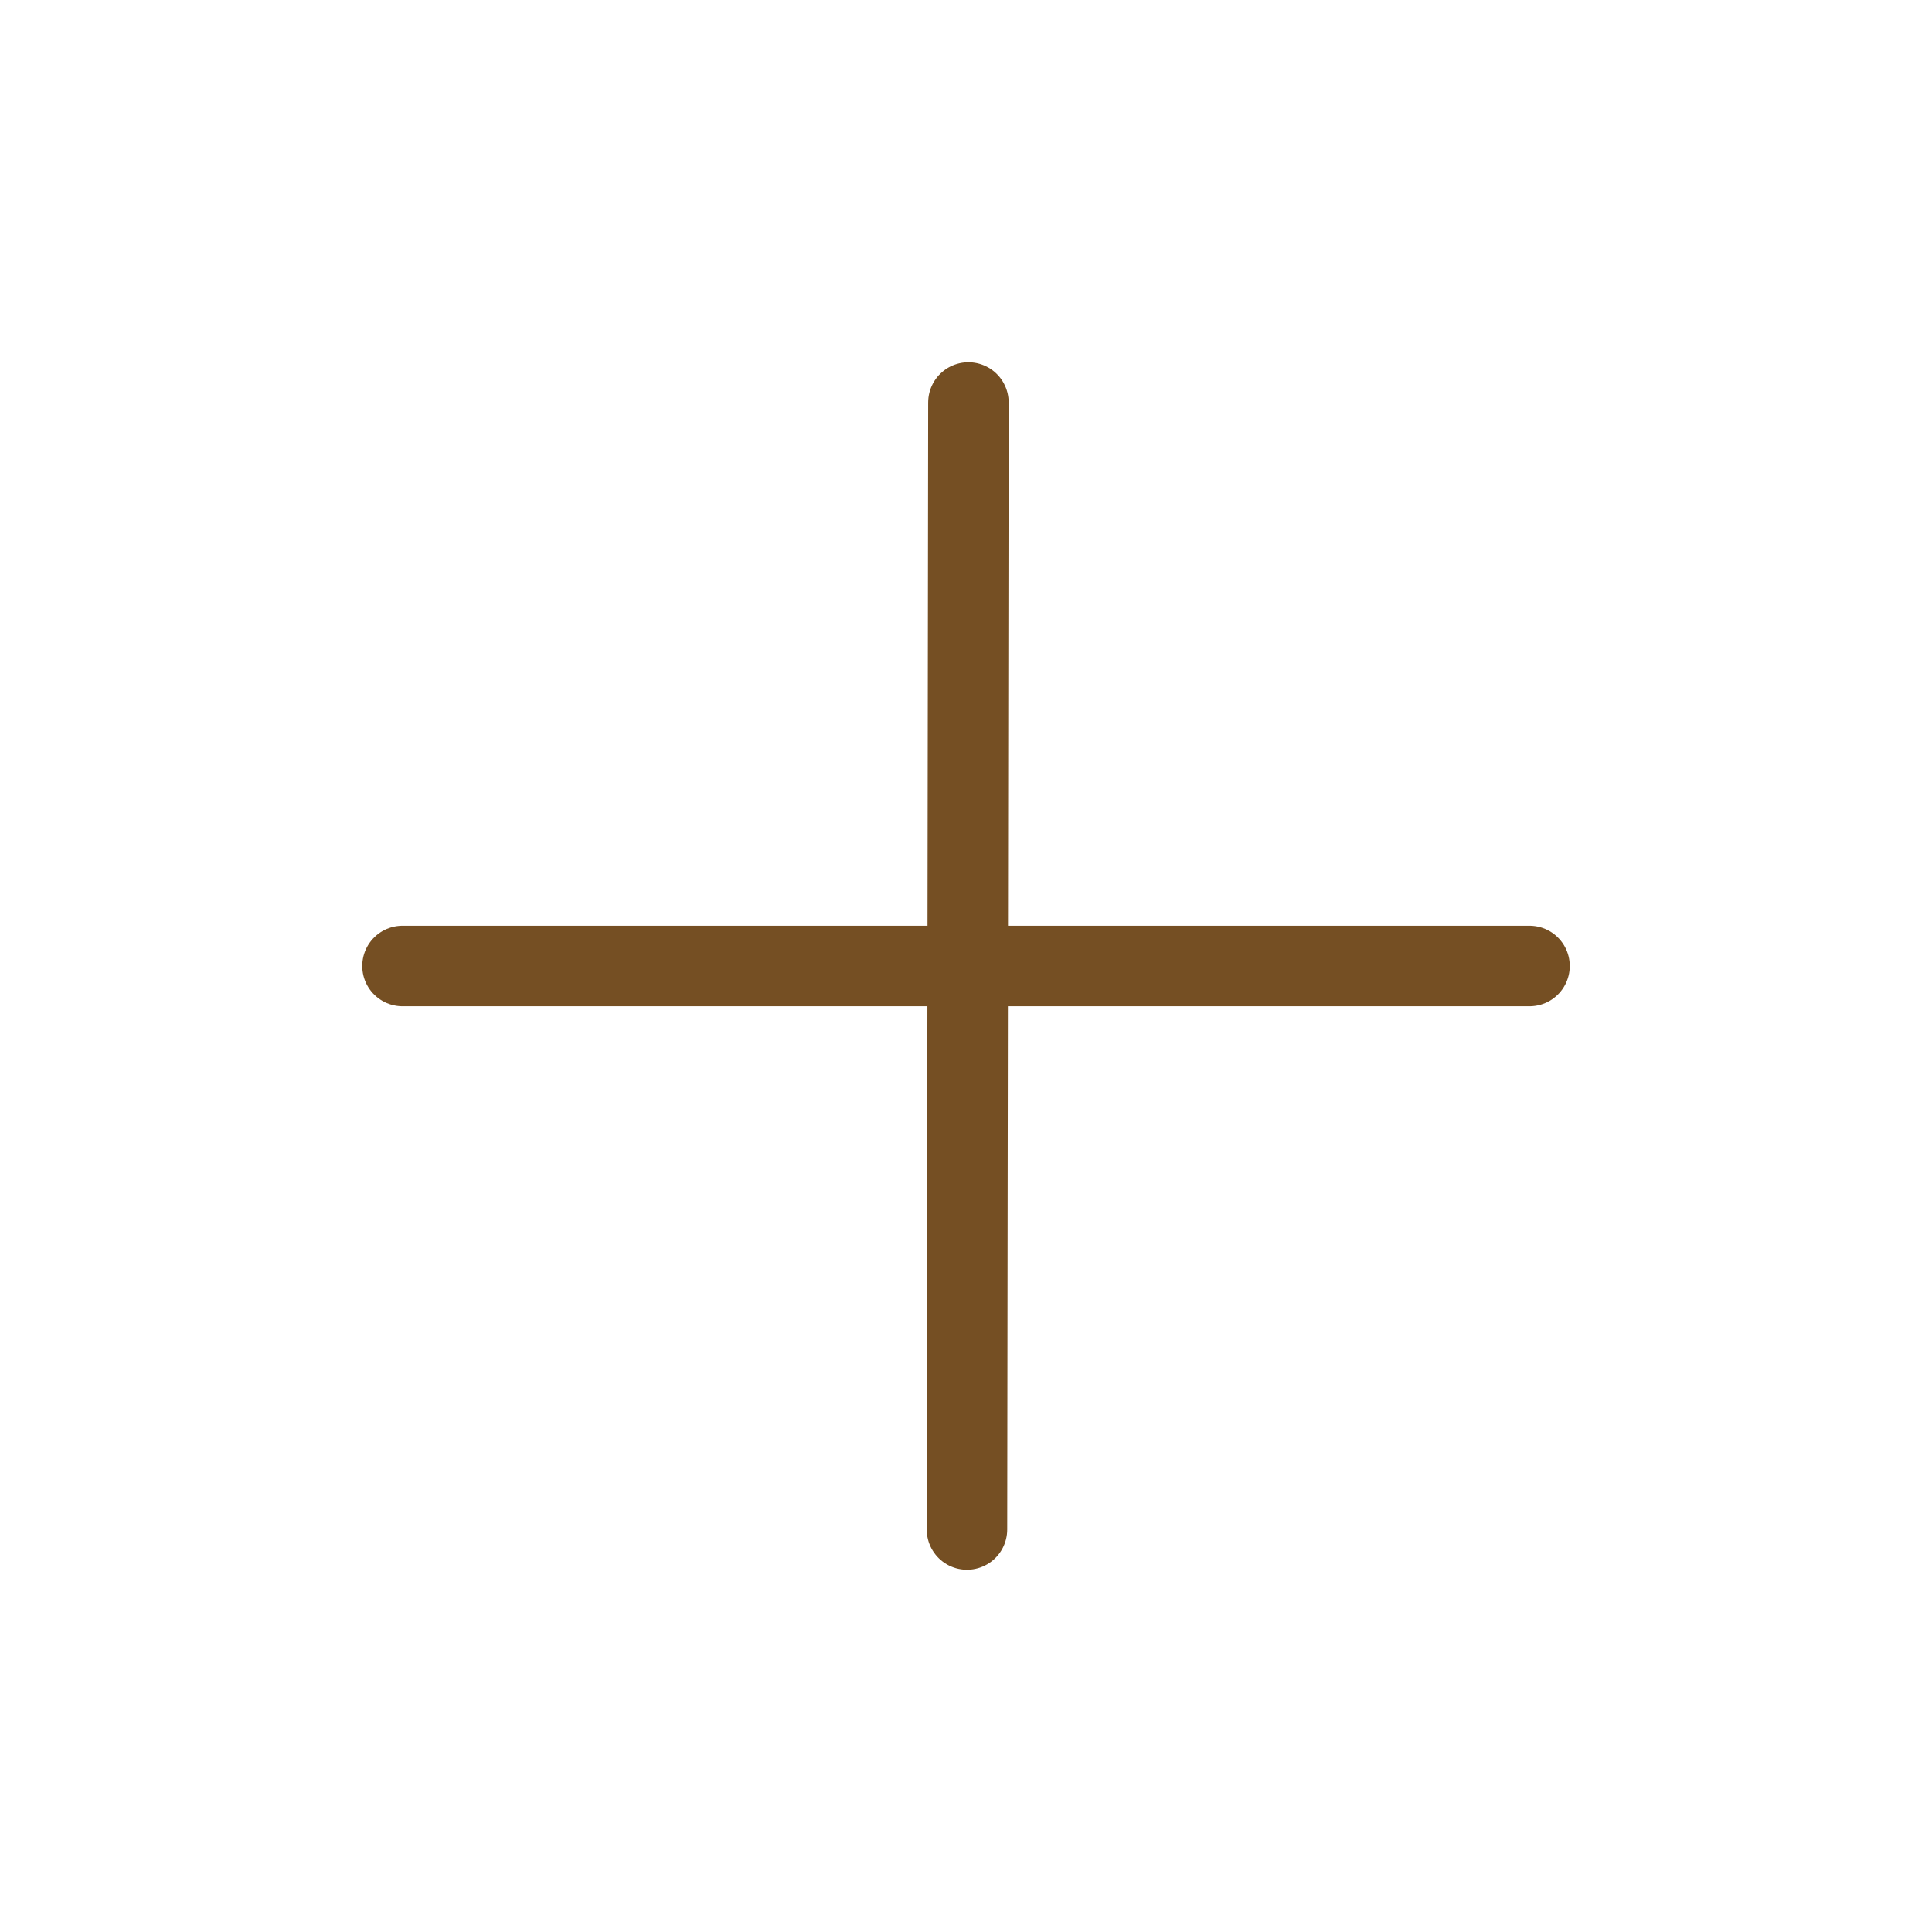 <svg width="24" height="24" viewBox="0 0 24 24" fill="none" xmlns="http://www.w3.org/2000/svg">
<path d="M12.03 5L12.012 19" stroke="#754f23" stroke-linecap="round" stroke-linejoin="round"/>
<path d="M5 12H19" stroke="#754f23" stroke-linecap="round" stroke-linejoin="round"/>
</svg>
